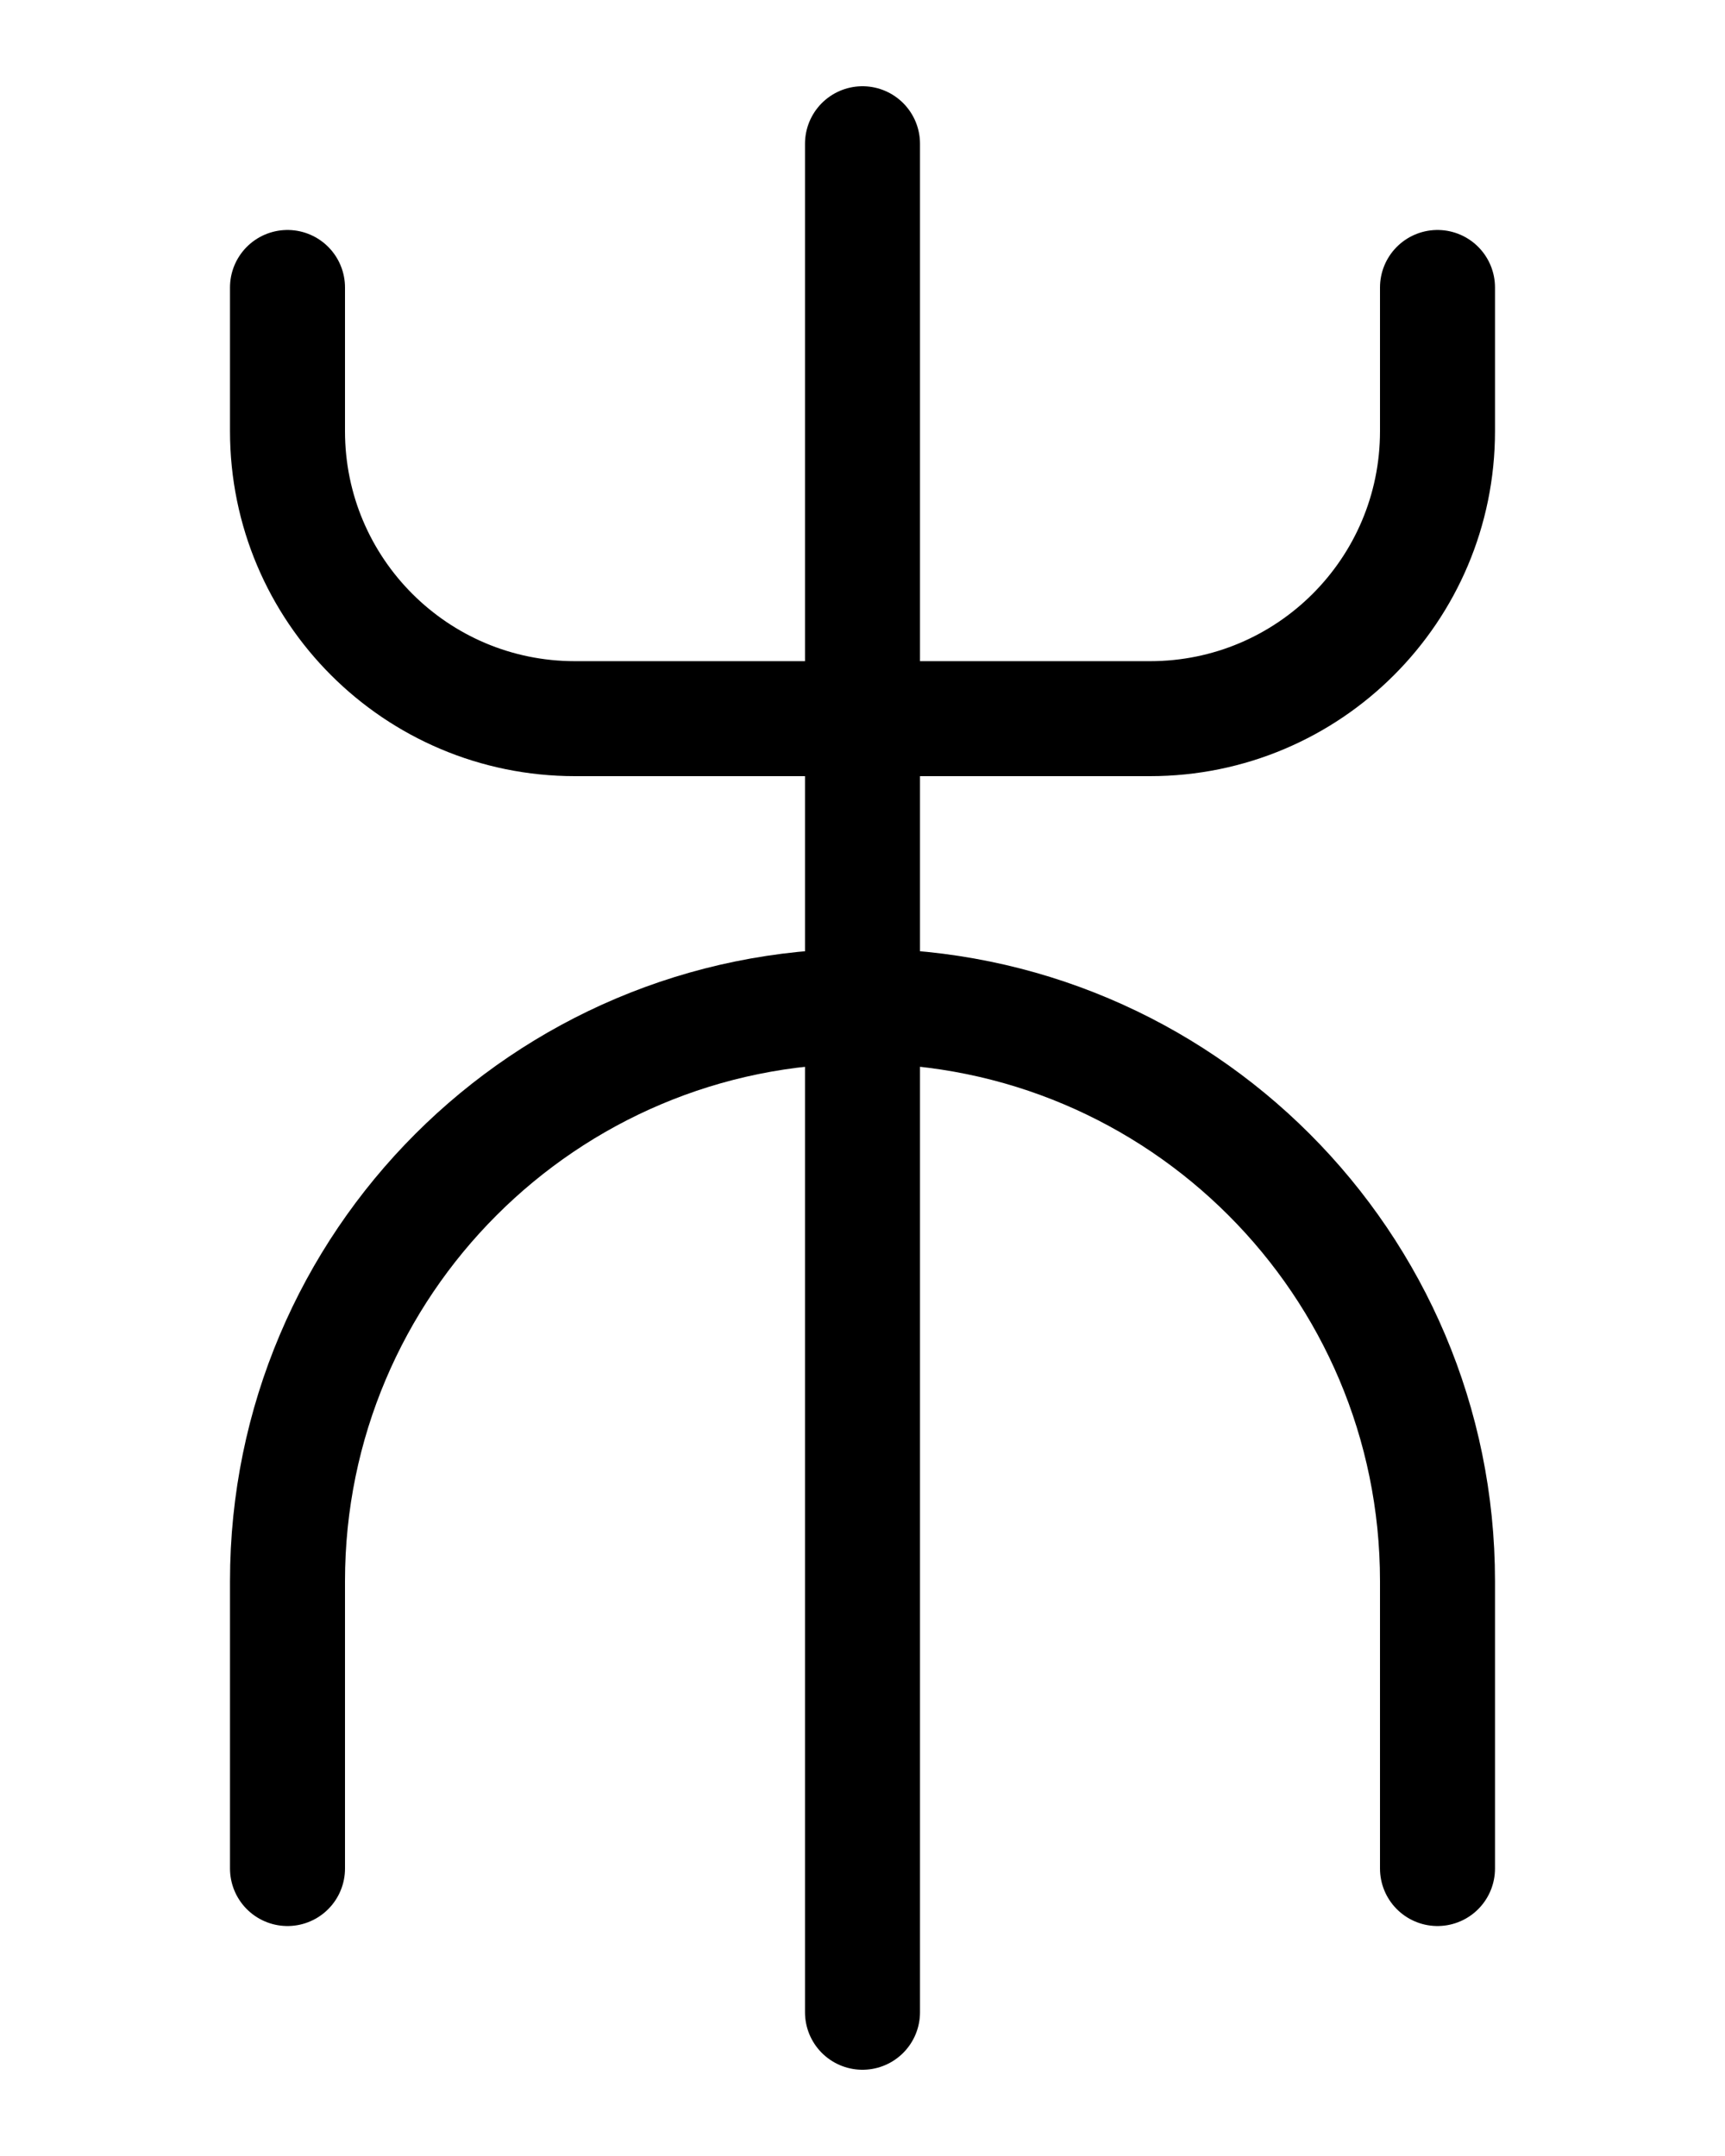<?xml version="1.0" encoding="utf-8"?>
<!-- Generator: Adobe Illustrator 26.0.0, SVG Export Plug-In . SVG Version: 6.00 Build 0)  -->
<svg version="1.1" id="图层_1" xmlns="http://www.w3.org/2000/svg" xmlns:xlink="http://www.w3.org/1999/xlink" x="0px" y="0px"
	 viewBox="0 0 720 900" style="enable-background:new 0 0 720 900;" xml:space="preserve">
<style type="text/css">
	.st0{fill:none;stroke:#000000;stroke-width:48;stroke-linecap:round;stroke-linejoin:round;stroke-miterlimit:10;}
</style>
<path class="st0" d="M600,780V660c0-132.5-107.5-240-240-240l0,0c-132.5,0-240,107.5-240,240v120"/>
<path class="st0" d="M600,120v60c0,66.3-53.7,120-120,120H240c-66.3,0-120-53.7-120-120v-60"/>
<line class="st0" x1="360" y1="60" x2="360" y2="840"/>
</svg>
